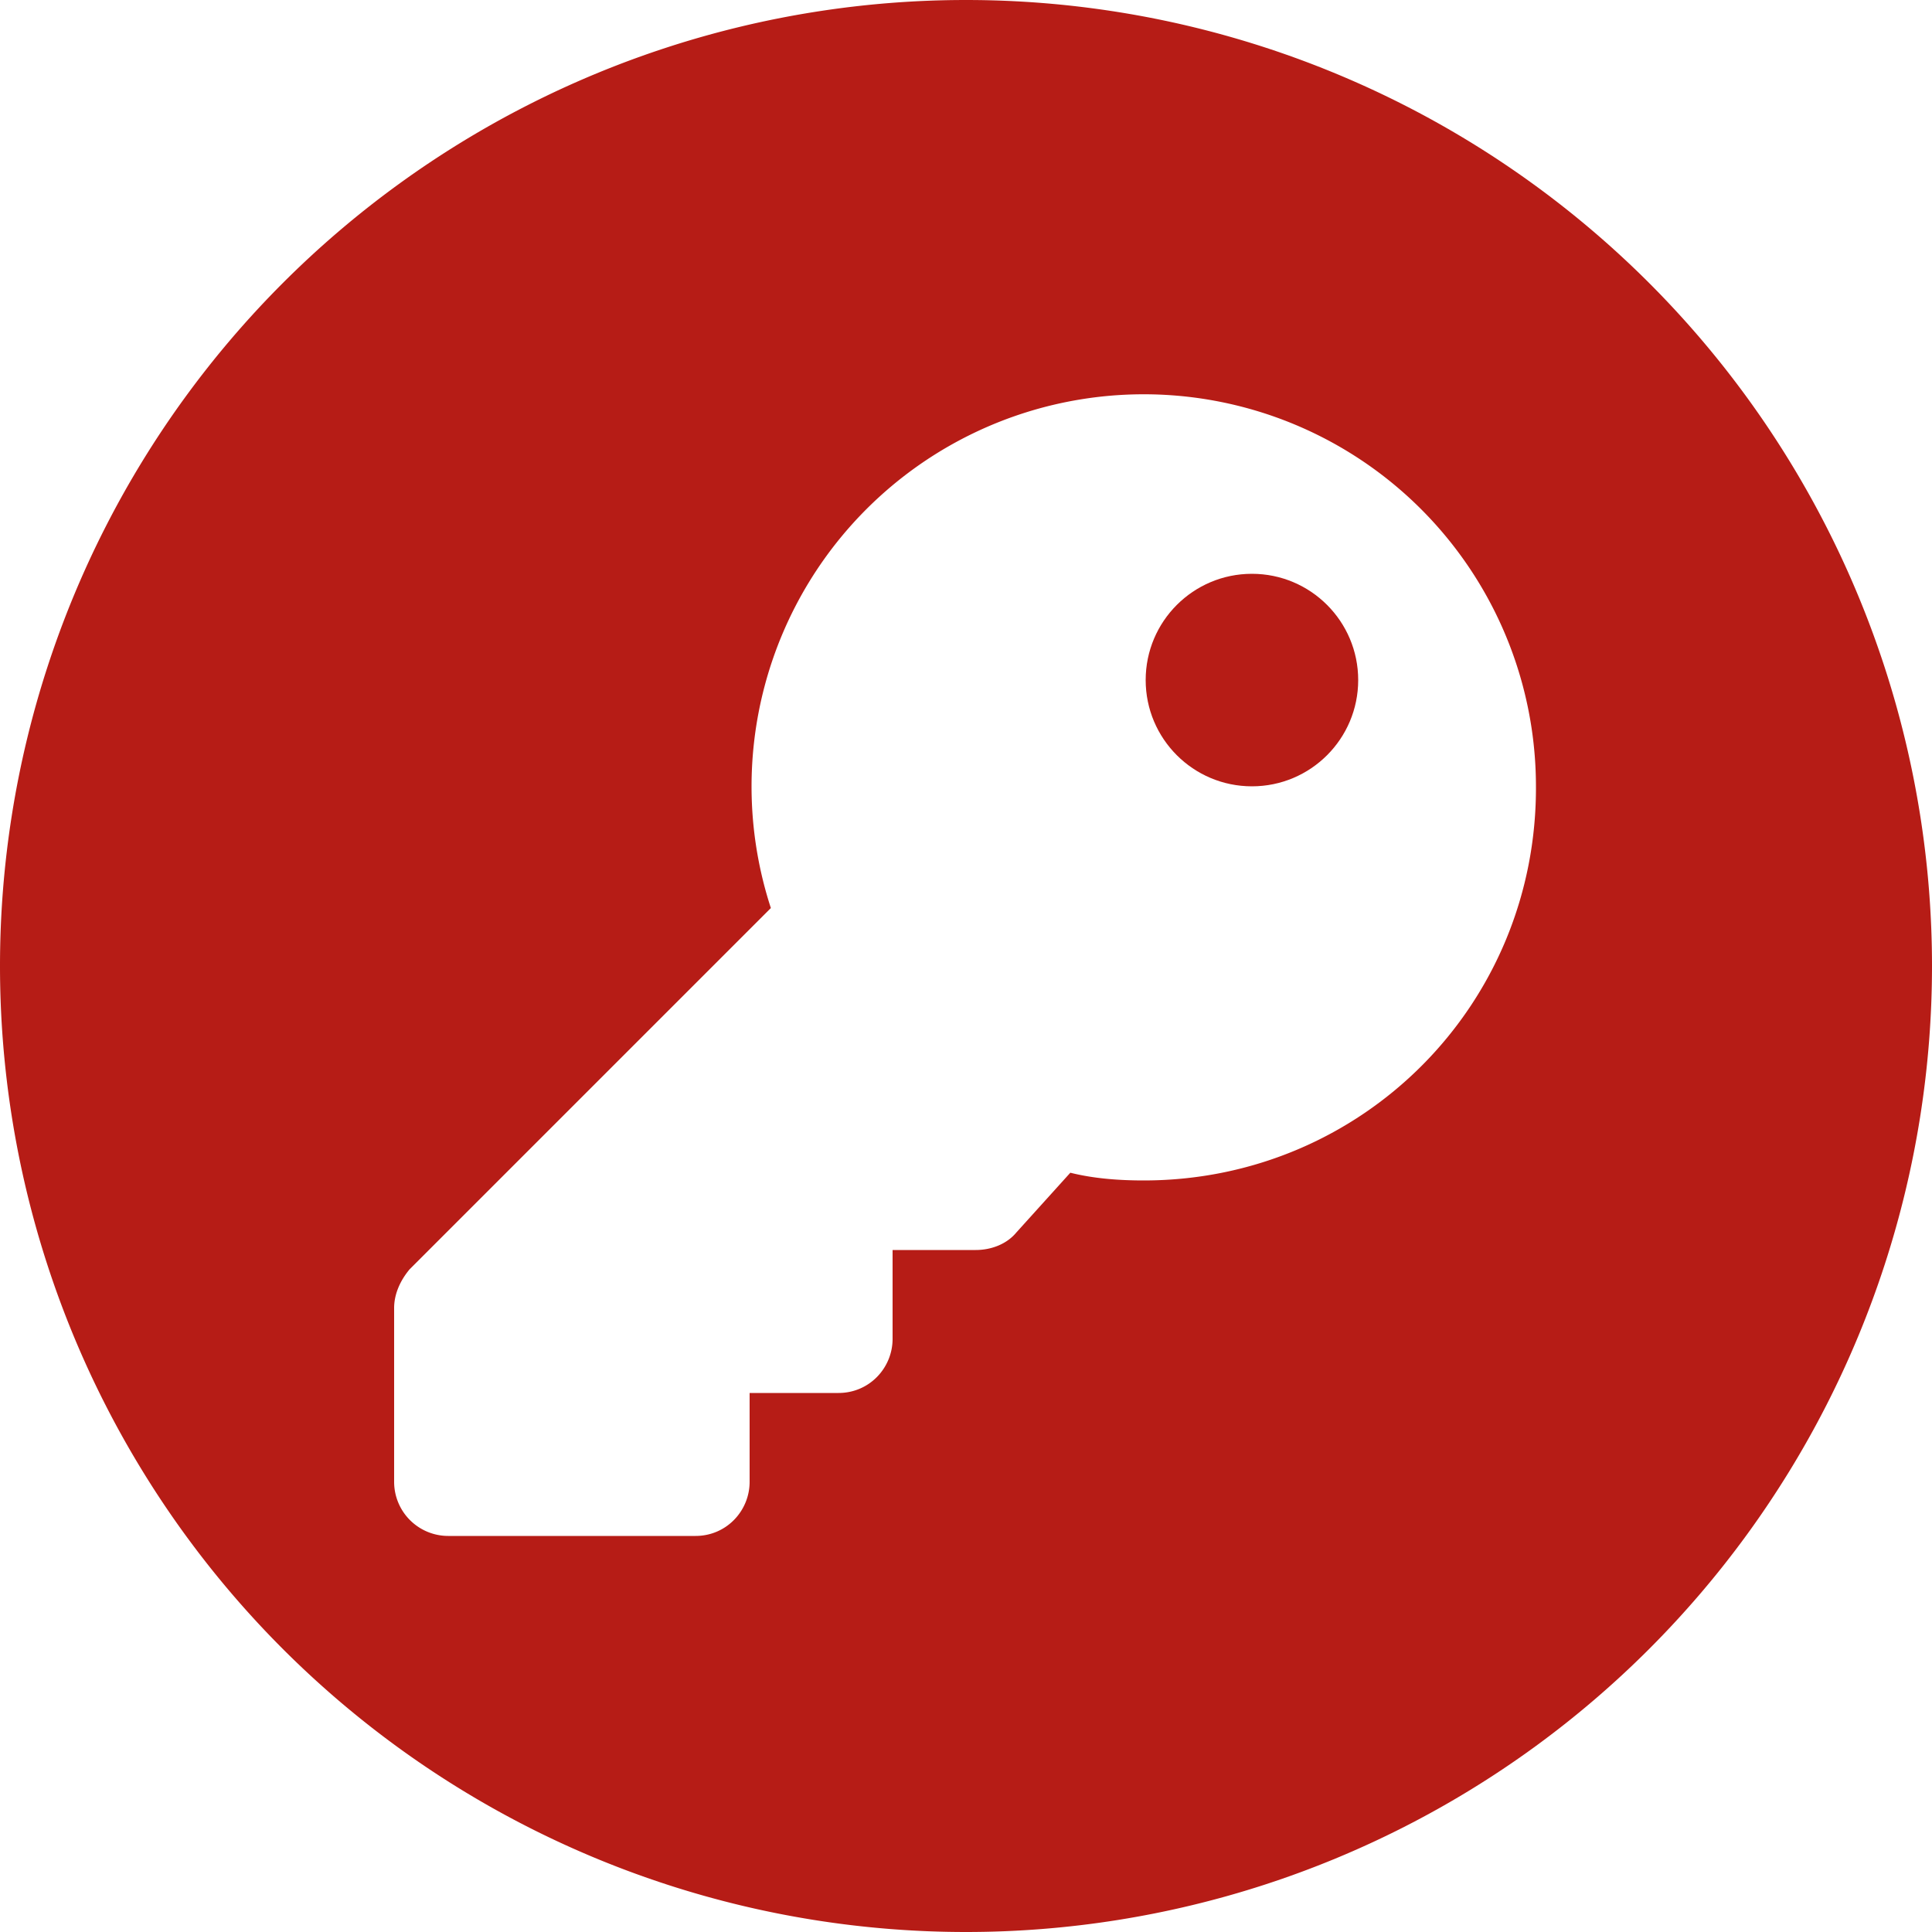 <svg id="Layer_1" xmlns="http://www.w3.org/2000/svg" viewBox="0 0 100 100"><style>.st1{fill:#b61c16}</style><circle class="st1" cx="64.8" cy="35.2" r="5.5"/><path class="st1" d="M50 0a50 50 0 1 0 0 100A50 50 0 0 0 50 0zm9.2 61.1c-1.3 0-2.6-.1-3.8-.4l-2.8 3.1c-.5.6-1.3.9-2.1.9h-4.3v4.6c0 1.5-1.2 2.8-2.8 2.8h-4.6v4.6c0 1.5-1.2 2.8-2.8 2.8H23.2a2.8 2.8 0 0 1-2.8-2.8v-9c0-.7.3-1.4.8-2L39.9 47a20.3 20.3 0 1 1 39.6-6.4c.1 11.4-9 20.5-20.3 20.5z"/></svg>